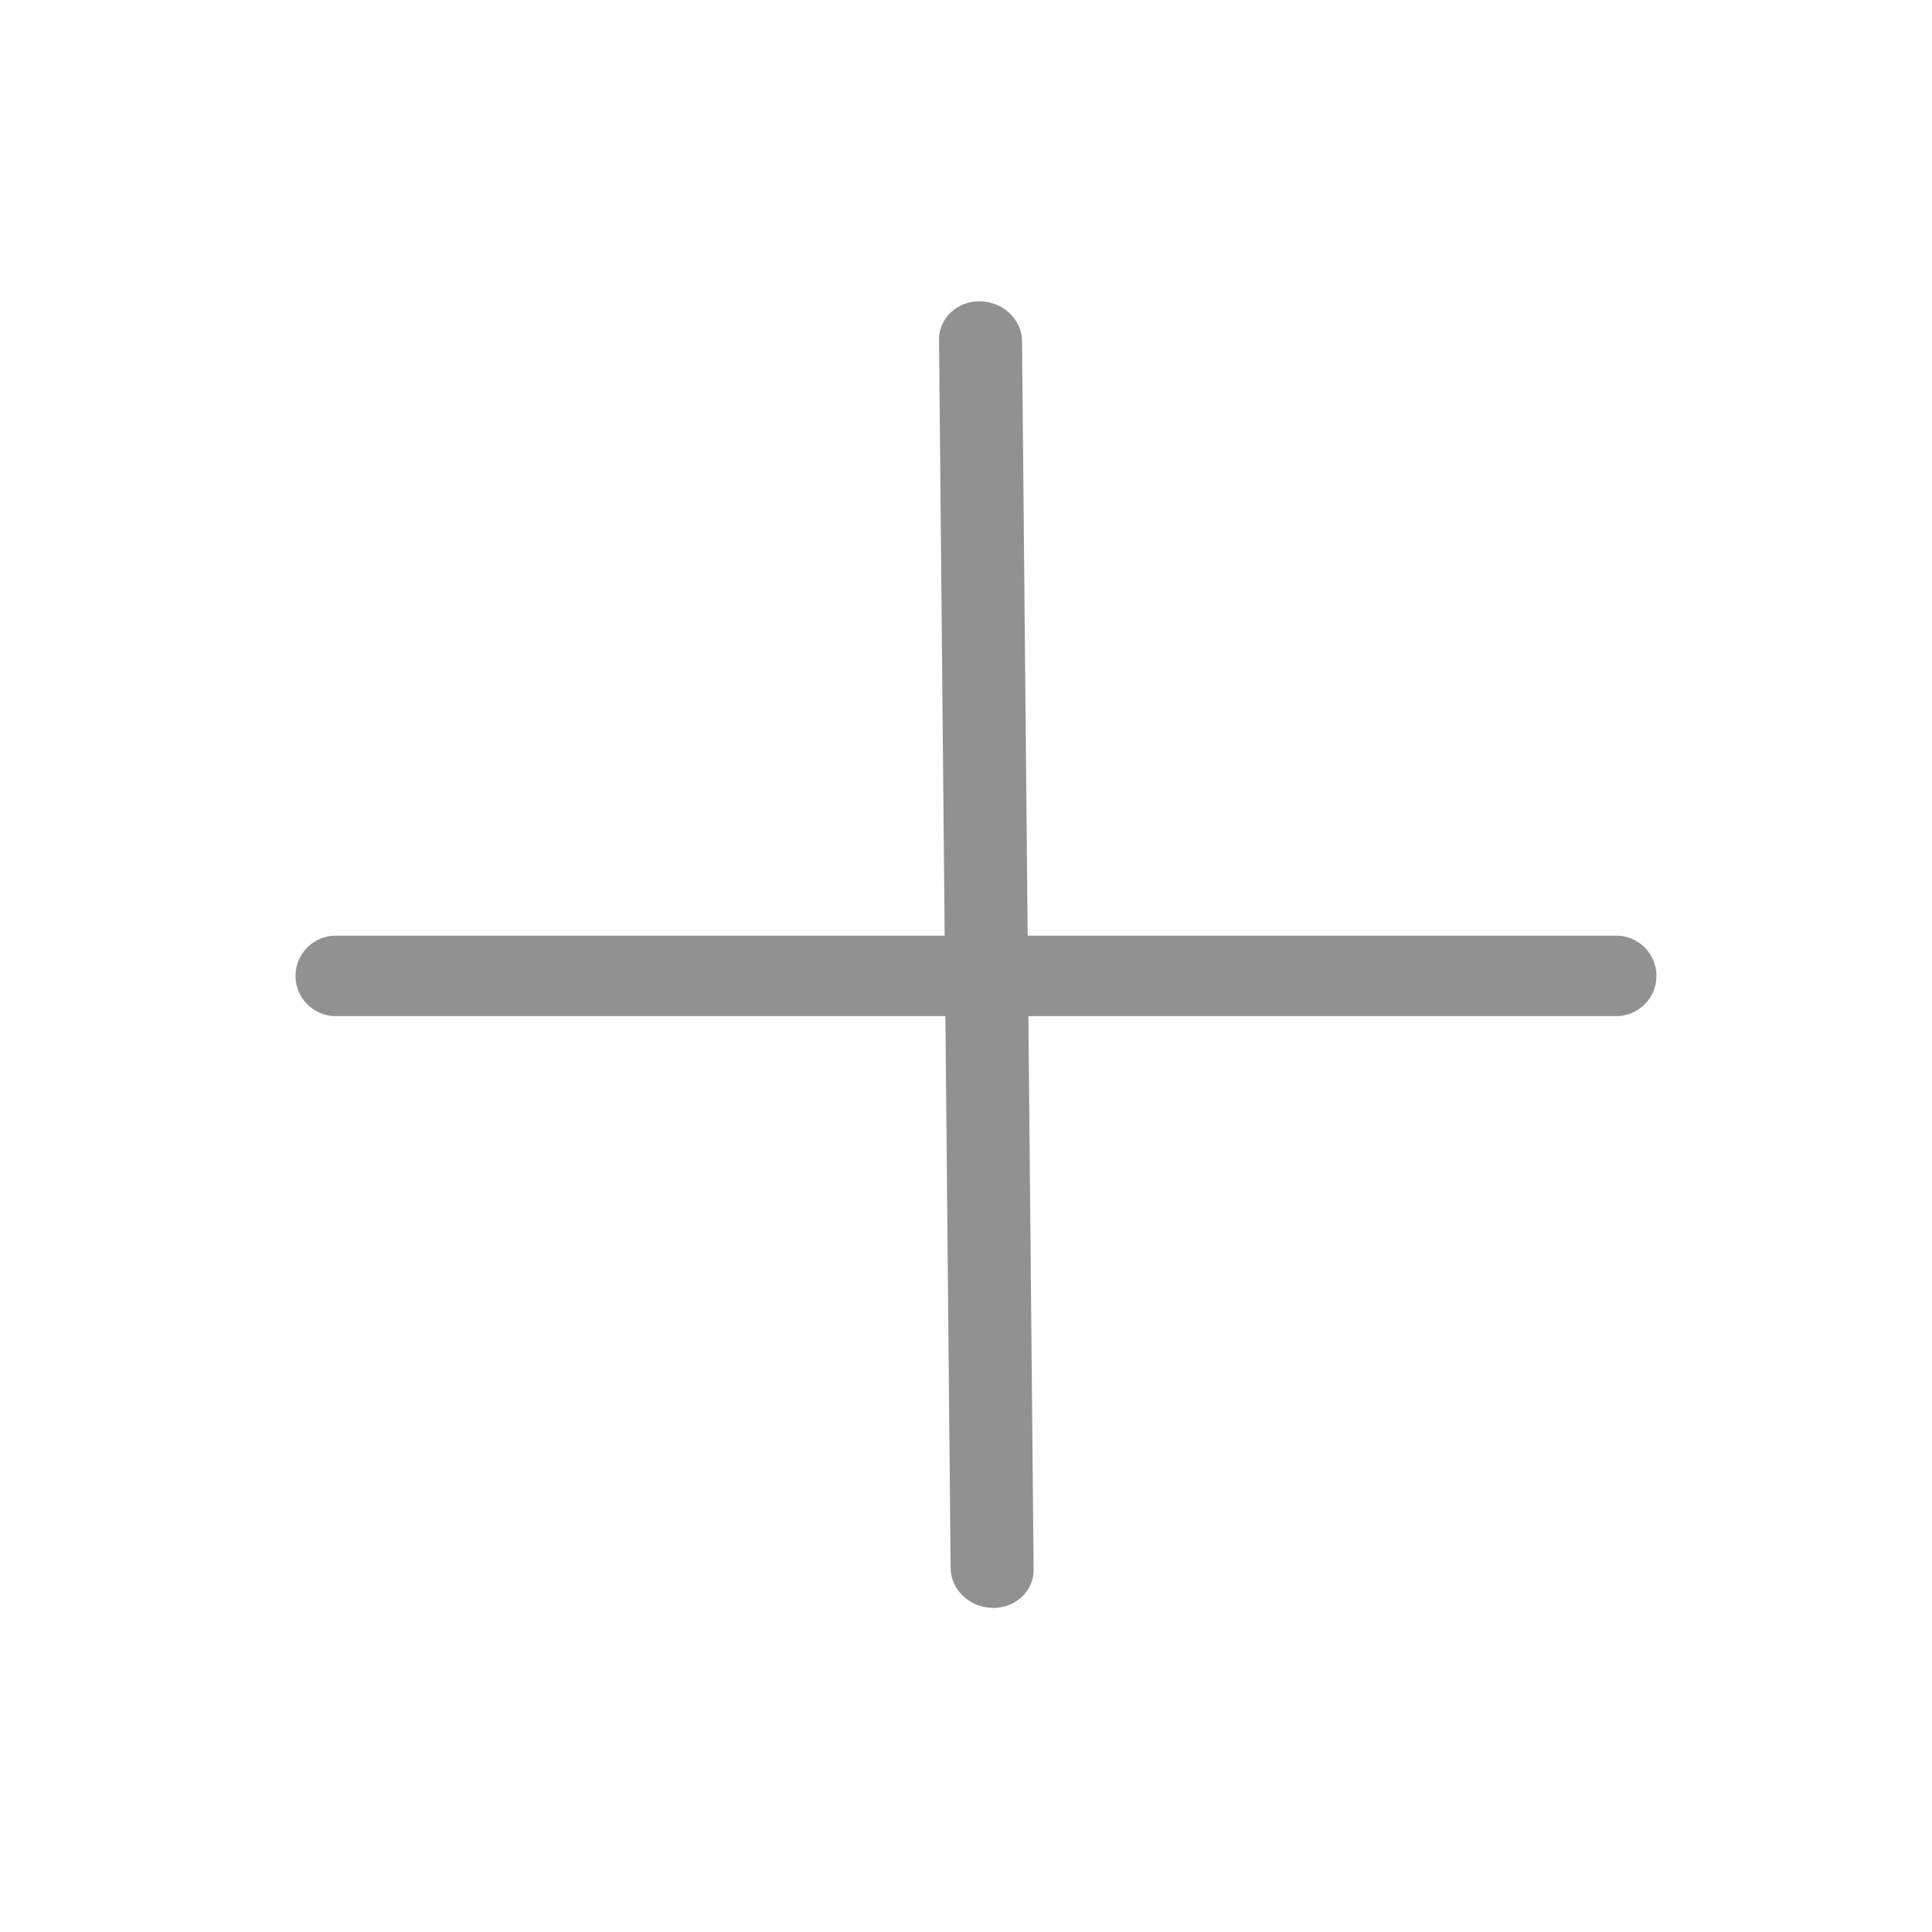 <svg width="24" height="24" viewBox="0 0 24 24" fill="none" xmlns="http://www.w3.org/2000/svg">
<g id="plus">
<path id="Union" fill-rule="evenodd" clip-rule="evenodd" d="M4.171 11.623C3.895 11.623 3.671 11.847 3.671 12.123C3.671 12.399 3.895 12.623 4.171 12.623L11.744 12.623L11.809 19.48C11.811 19.748 12.044 19.968 12.329 19.974C12.614 19.979 12.842 19.766 12.84 19.499L12.775 12.623L20.077 12.623C20.353 12.623 20.577 12.399 20.577 12.123C20.577 11.847 20.353 11.623 20.077 11.623L12.766 11.623L12.696 4.236C12.694 3.969 12.461 3.748 12.176 3.743C11.892 3.738 11.663 3.951 11.665 4.218L11.735 11.623L4.171 11.623Z" fill="#919191"/>
</g>
</svg>
